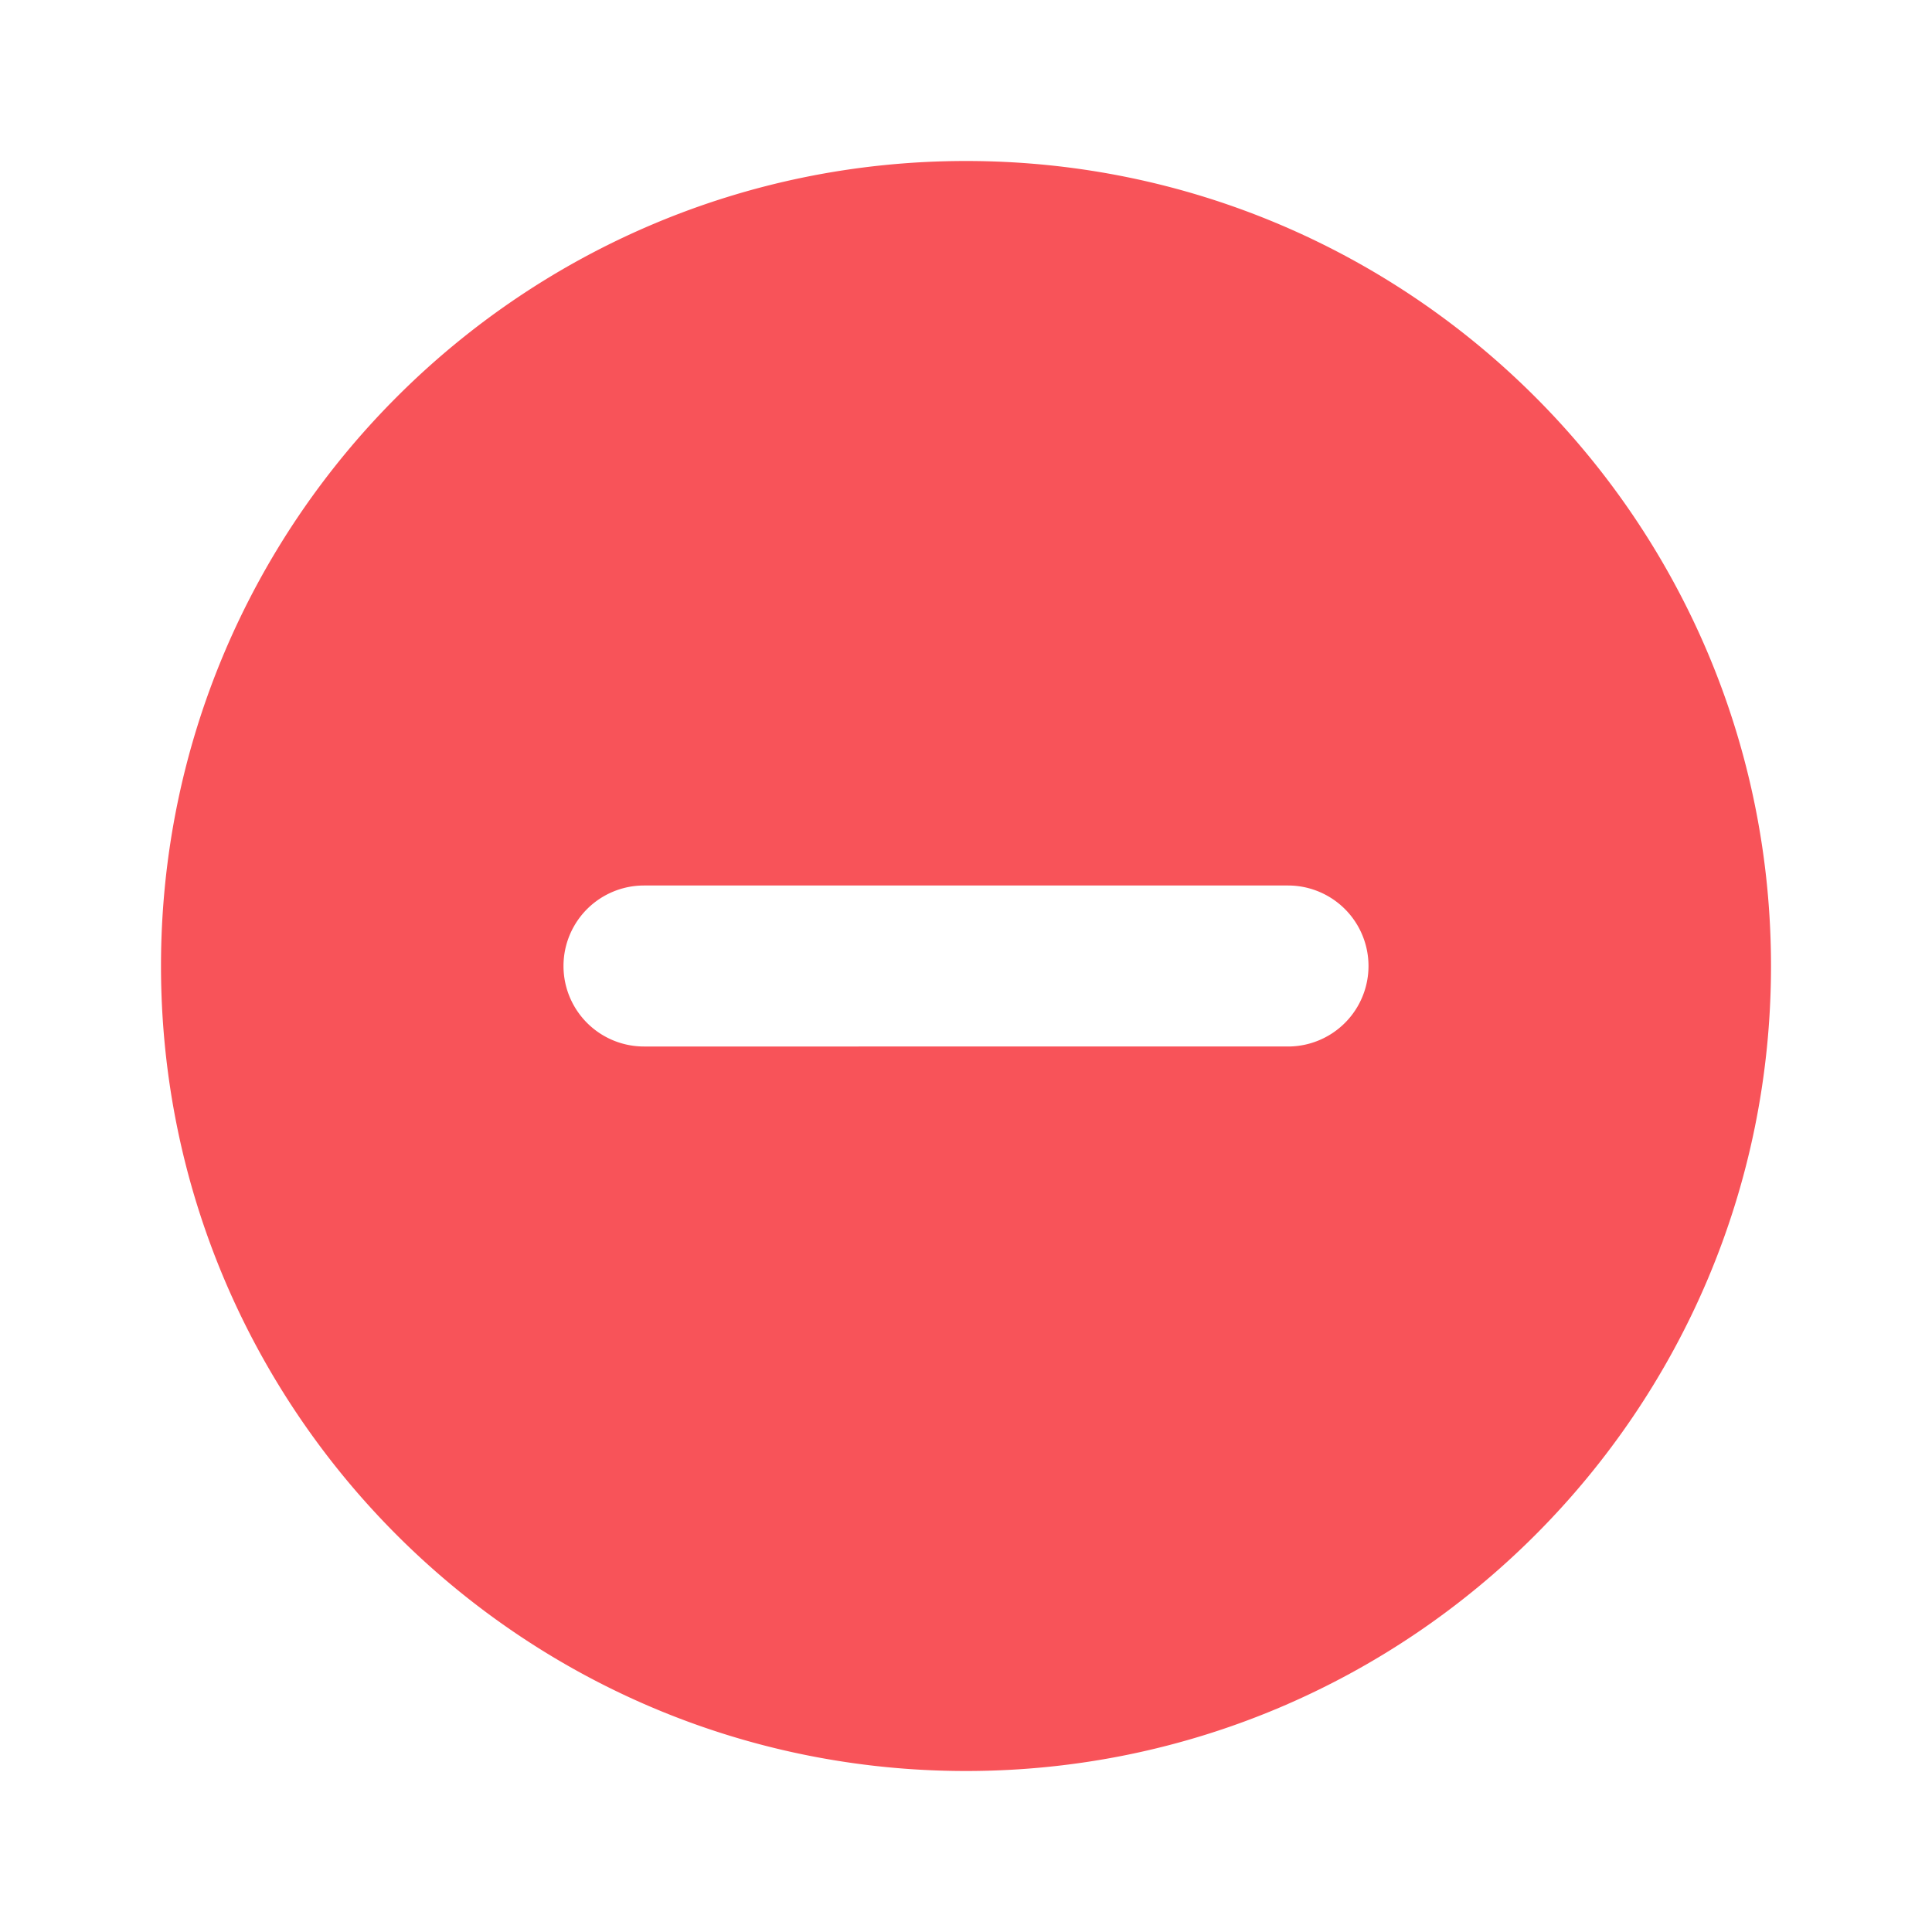 <svg xmlns="http://www.w3.org/2000/svg" width="24" height="24" viewBox="0 0 24 24">
    <path fill="#F85359" fill-rule="nonzero" d="M12 2C6.48 2 2 6.48 2 12s4.48 10 10 10 10-4.48 10-10S17.52 2 12 2zm4 11H8a1 1 0 0 1 0-2h8a1 1 0 1 1 0 2z"/>
</svg>
